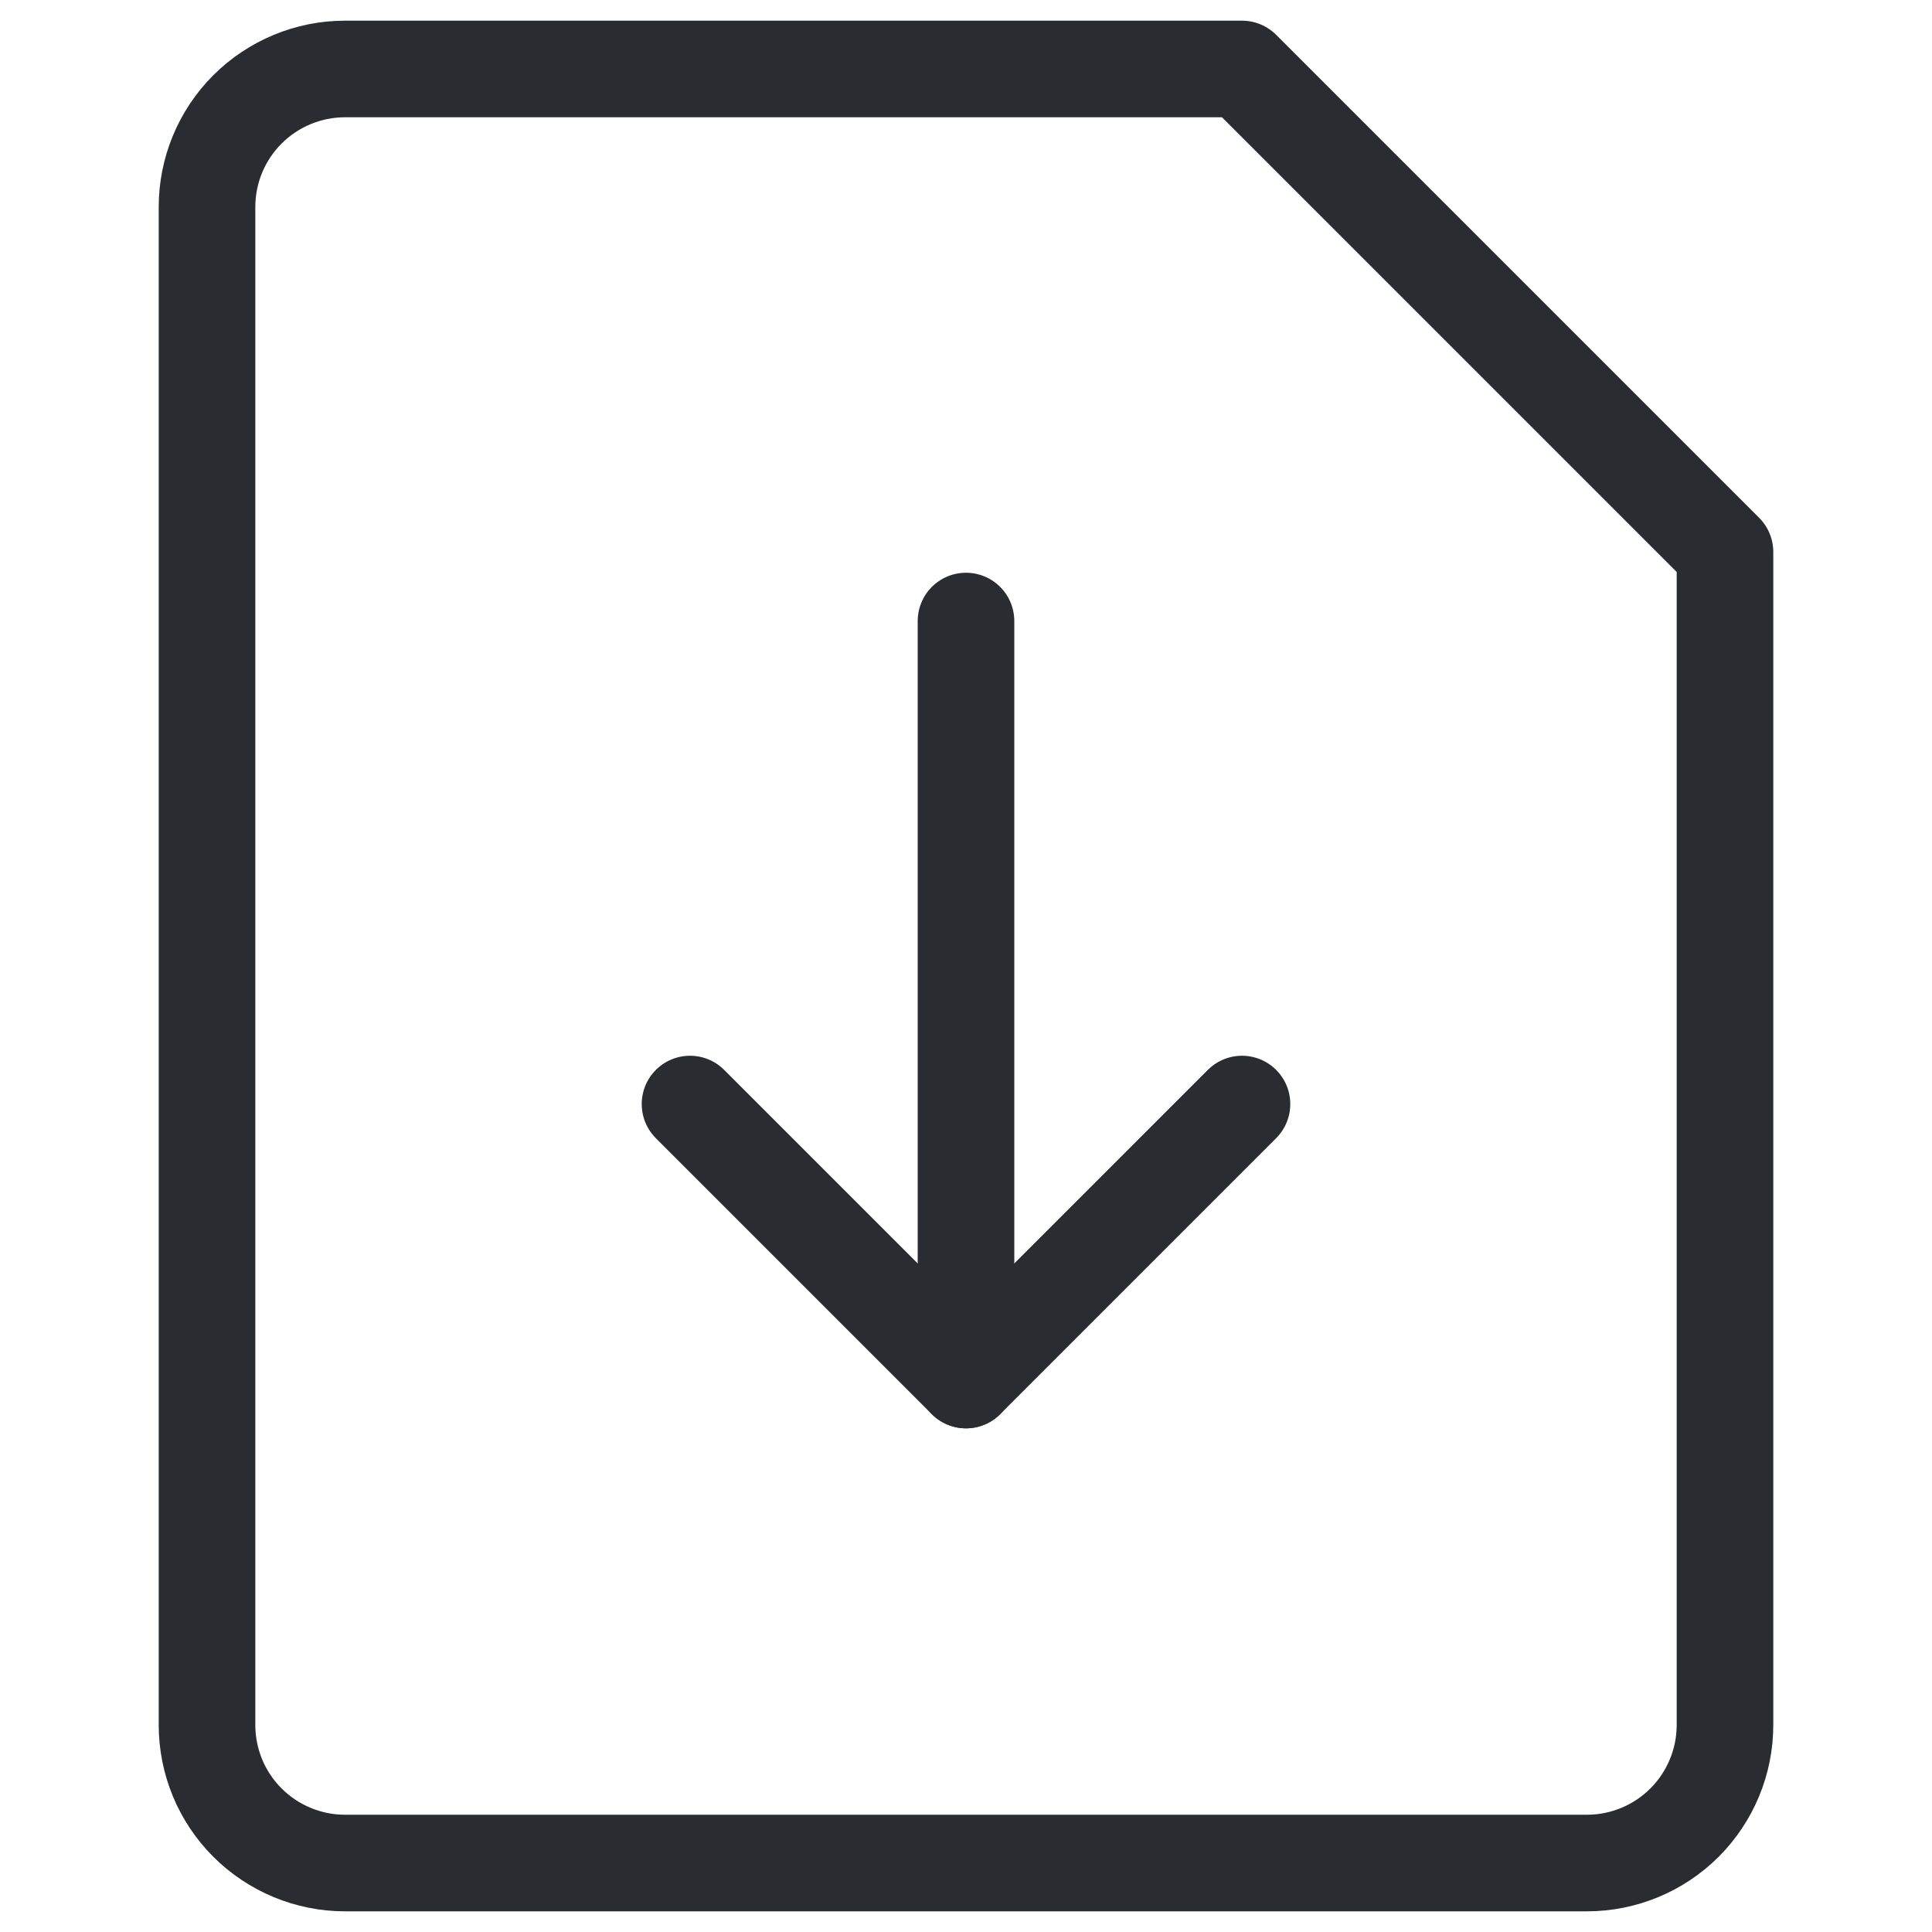 <svg width="20" height="20" viewBox="0 0 20 20" fill="none" xmlns="http://www.w3.org/2000/svg">
<g id="download-file">
<g id="download-file_2">
<path id="Vector" d="M17.857 17.857C17.857 18.236 17.706 18.599 17.439 18.867C17.171 19.135 16.807 19.286 16.428 19.286H3.571C3.193 19.286 2.829 19.135 2.561 18.867C2.293 18.599 2.143 18.236 2.143 17.857V2.143C2.143 1.764 2.293 1.401 2.561 1.133C2.829 0.865 3.193 0.714 3.571 0.714H12.857L17.857 5.714V17.857Z" stroke="#292D32" stroke-linecap="round" stroke-linejoin="round"/>
<path id="vector 377" d="M12.857 11.429L10 14.286L7.143 11.429" stroke="#292D32" stroke-linecap="round" stroke-linejoin="round"/>
<path id="vector 378" d="M10 14.286V6.429" stroke="#292D32" stroke-linecap="round" stroke-linejoin="round"/>
</g>
</g>
</svg>

